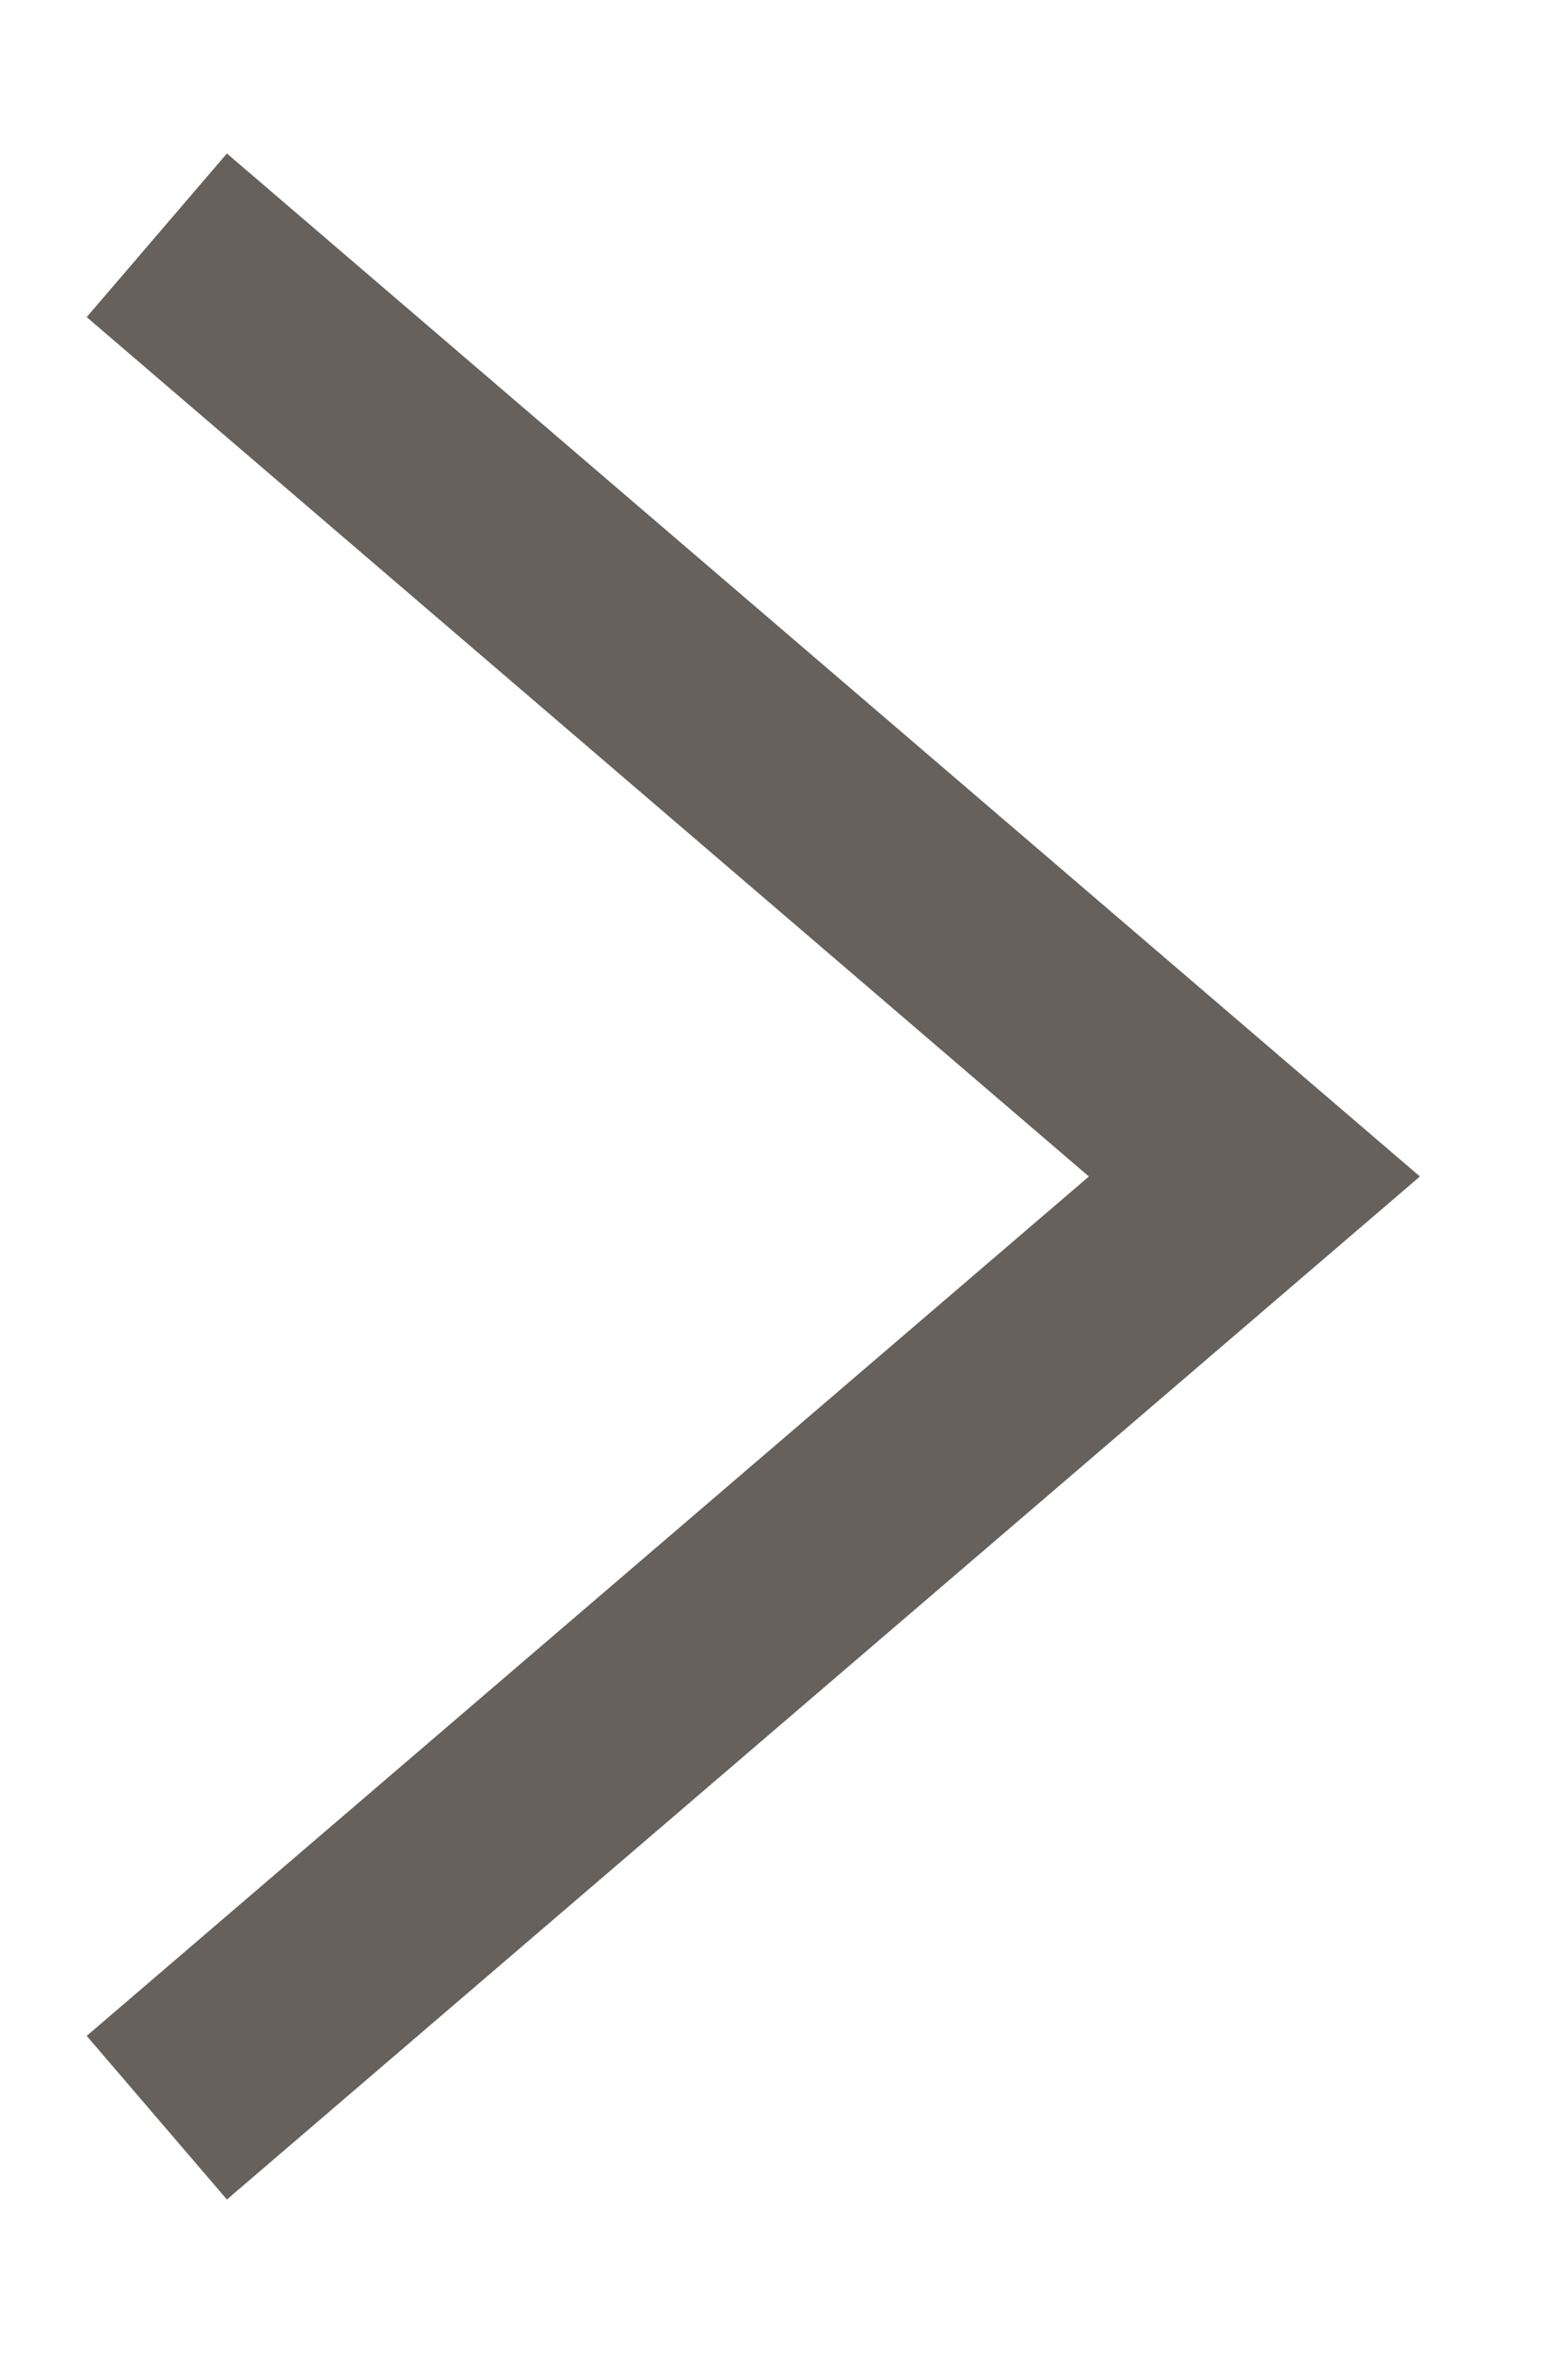 <svg xmlns="http://www.w3.org/2000/svg" width="10" height="15" viewBox="0 0 10 15">
  <g id="mini_floor_arrow" transform="translate(-57 -319)">
    <rect id="Rectangle_57" data-name="Rectangle 57" width="10" height="15" transform="translate(57 319)" fill="#fff" opacity="0"/>
    <path id="mini_floor_arrow-2" data-name="mini_floor_arrow" d="M52.824,207.793l7-6-7-6" transform="translate(5.176 124.707)" fill="none" stroke="#67615d" stroke-width="1.374"/>
  </g>
</svg>
